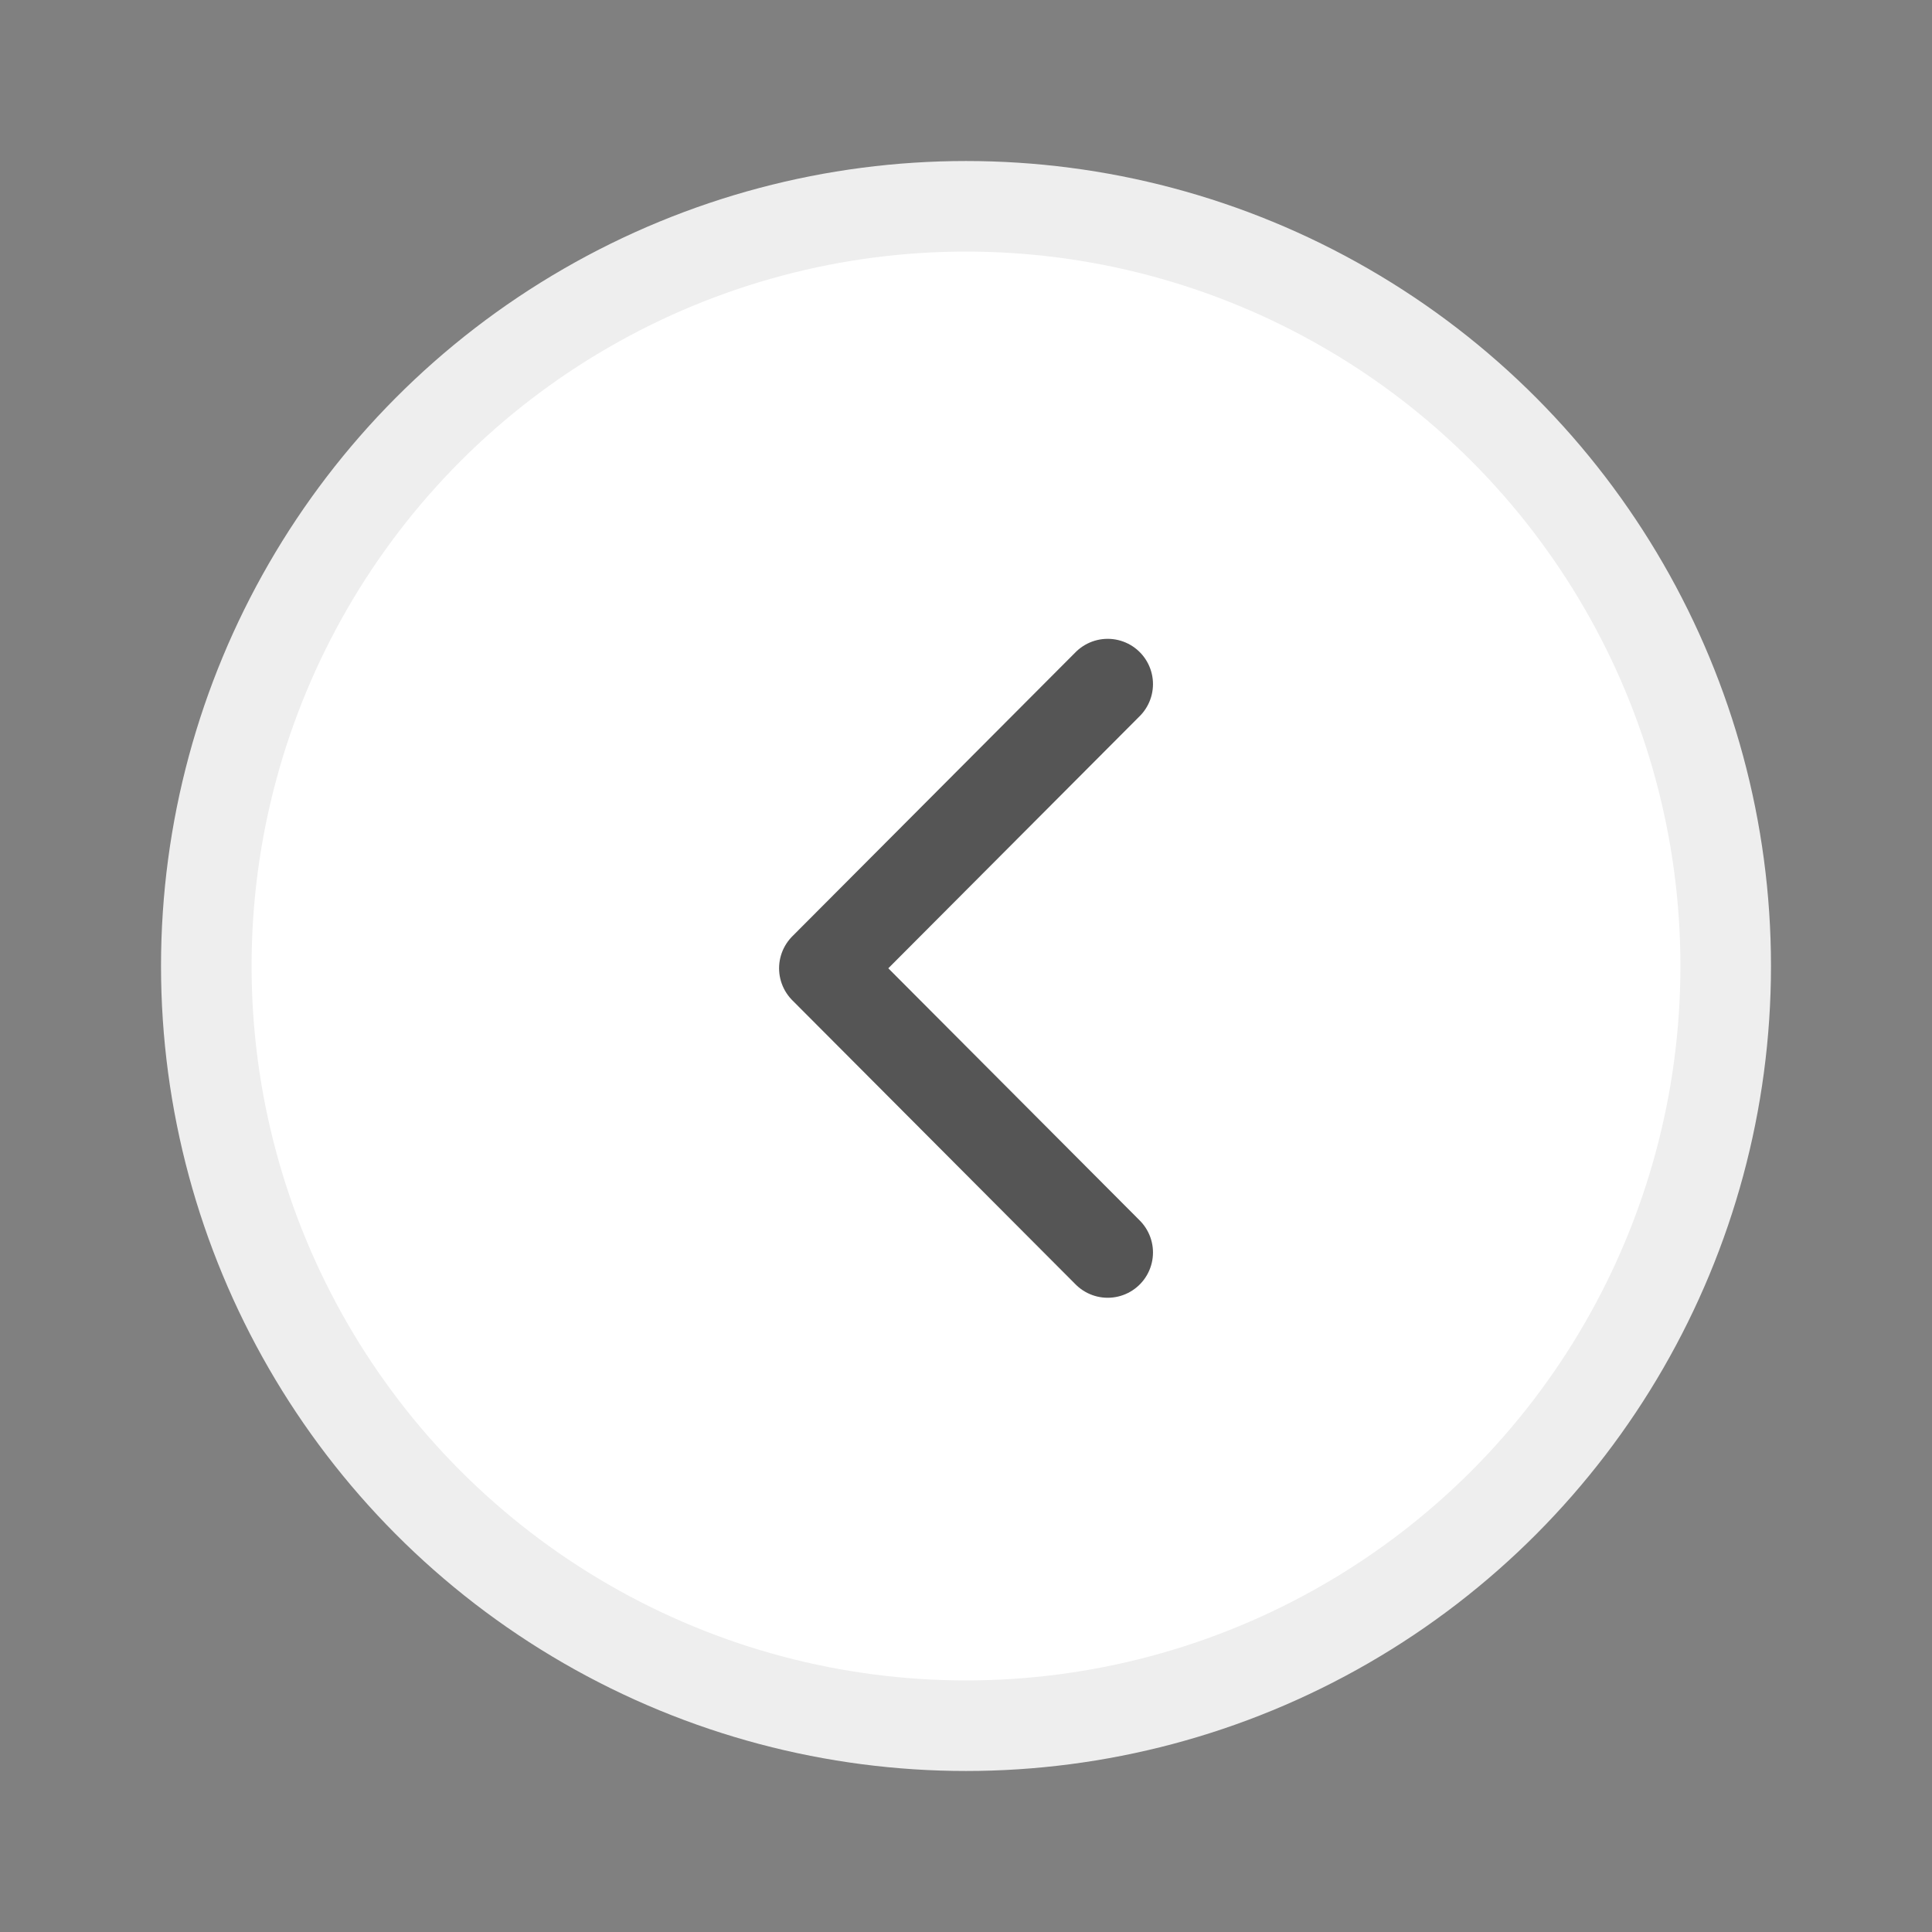 <svg width="32" height="32" viewBox="0 0 32 32" fill="none" xmlns="http://www.w3.org/2000/svg">
<rect x="0" y="0" width="32" height="32" fill="#808080" stroke="none"/>
<circle cx="16" cy="16" r="12.583" fill="white" stroke="#EEEEEE" stroke-width="1.5"/>
<path d="M18.347 11.331L13.654 16.038L18.347 20.745" stroke="#555555" stroke-width="1.5" stroke-linecap="round" stroke-linejoin="round"/>
</svg>
